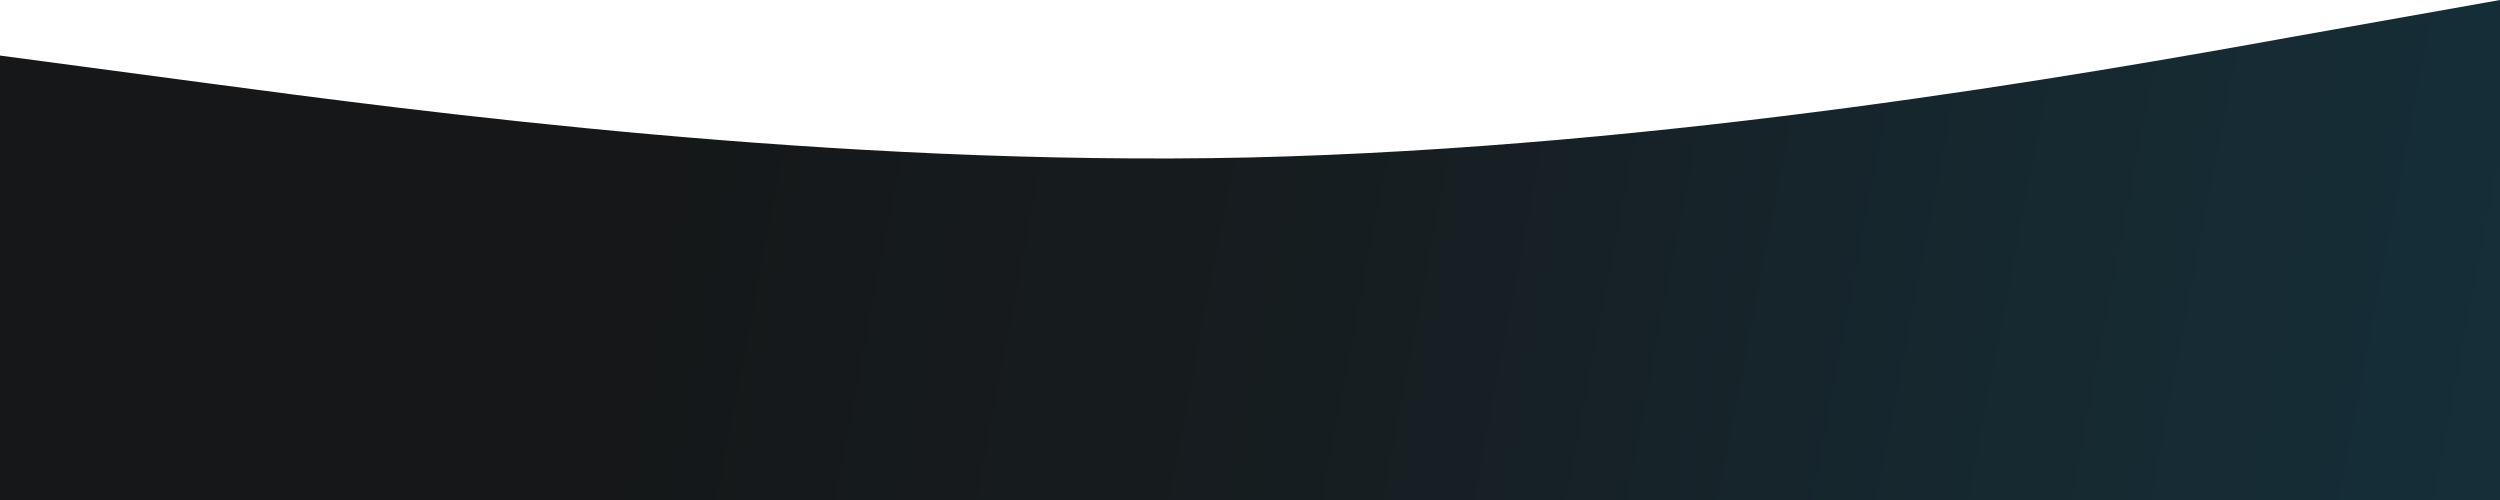 <svg width="1440" height="288" viewBox="0 0 1440 288" fill="none" xmlns="http://www.w3.org/2000/svg">
<path d="M0 32L120 48C240 64 480 96 720 90.7C960 85 1200 43 1320 21.3L1440 0V288H1320C1200 288 960 288 720 288C480 288 240 288 120 288H0V32Z" fill="url(#paint0_linear)"/>
<defs>
<linearGradient id="paint0_linear" x1="1426" y1="301" x2="-16" y2="24" gradientUnits="userSpaceOnUse">
<stop stop-color="#152E38"/>
<stop offset="0.145" stop-color="#162A32"/>
<stop offset="0.27" stop-color="#16252C"/>
<stop offset="0.364" stop-color="#162126"/>
<stop offset="0.458" stop-color="#161D20"/>
<stop offset="0.552" stop-color="#161B1D"/>
<stop offset="0.661" stop-color="#15191B"/>
<stop offset="0.734" stop-color="#151718"/>
<stop offset="0.833" stop-color="#151718"/>
<stop offset="0.932" stop-color="#151718"/>
<stop offset="1" stop-color="#151718"/>
</linearGradient>
</defs>
</svg>
